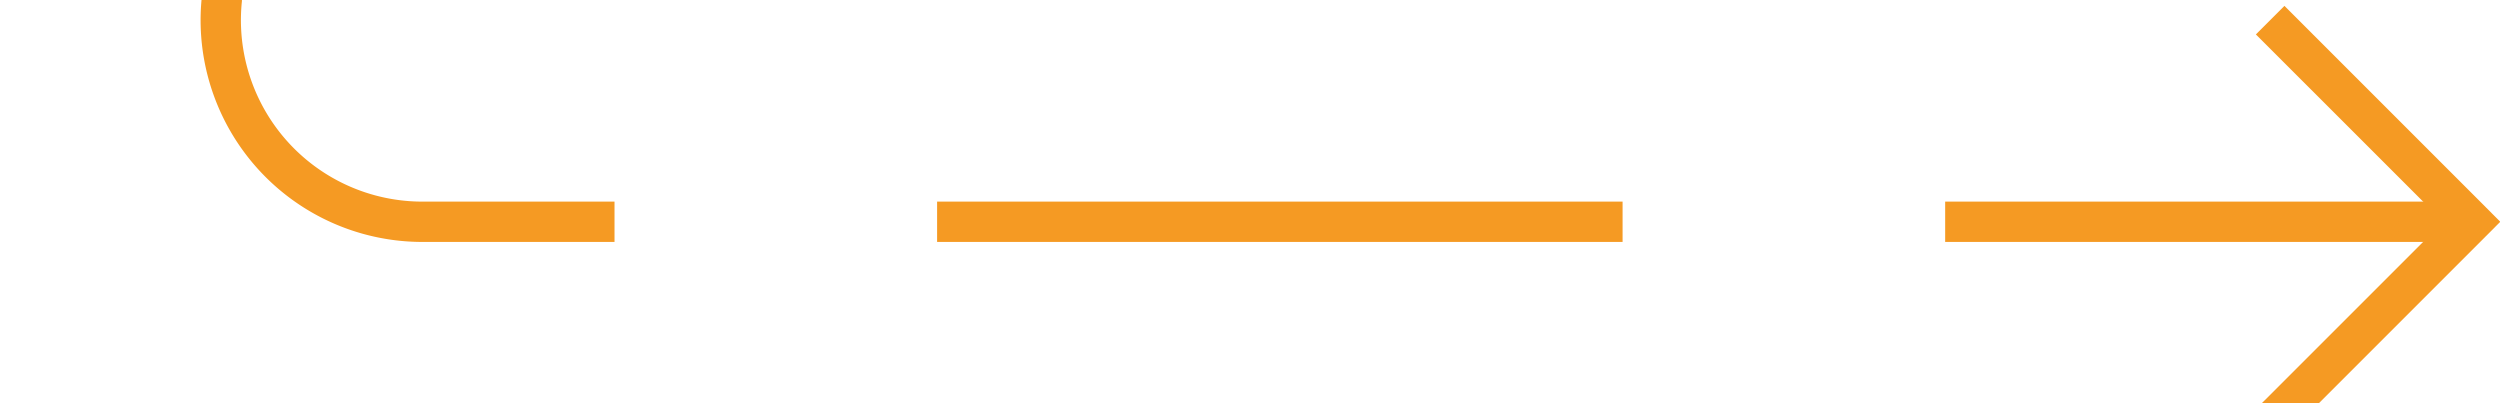 ﻿<?xml version="1.0" encoding="utf-8"?>
<svg version="1.1" xmlns:xlink="http://www.w3.org/1999/xlink" width="62px" height="10px" preserveAspectRatio="xMinYMid meet" viewBox="535 923  62 8" xmlns="http://www.w3.org/2000/svg">
  <path d="M 484 847.5  L 535 847.5  A 5 5 0 0 1 540.5 852.5 L 540.5 922  A 5 5 0 0 0 545.5 927.5 L 596 927.5  " stroke-width="1" stroke-dasharray="17,8" stroke="#f59a23" fill="none" />
  <path d="M 590.946 922.854  L 595.593 927.5  L 590.946 932.146  L 591.654 932.854  L 596.654 927.854  L 597.007 927.5  L 596.654 927.146  L 591.654 922.146  L 590.946 922.854  Z " fill-rule="nonzero" fill="#f59a23" stroke="none" />
</svg>